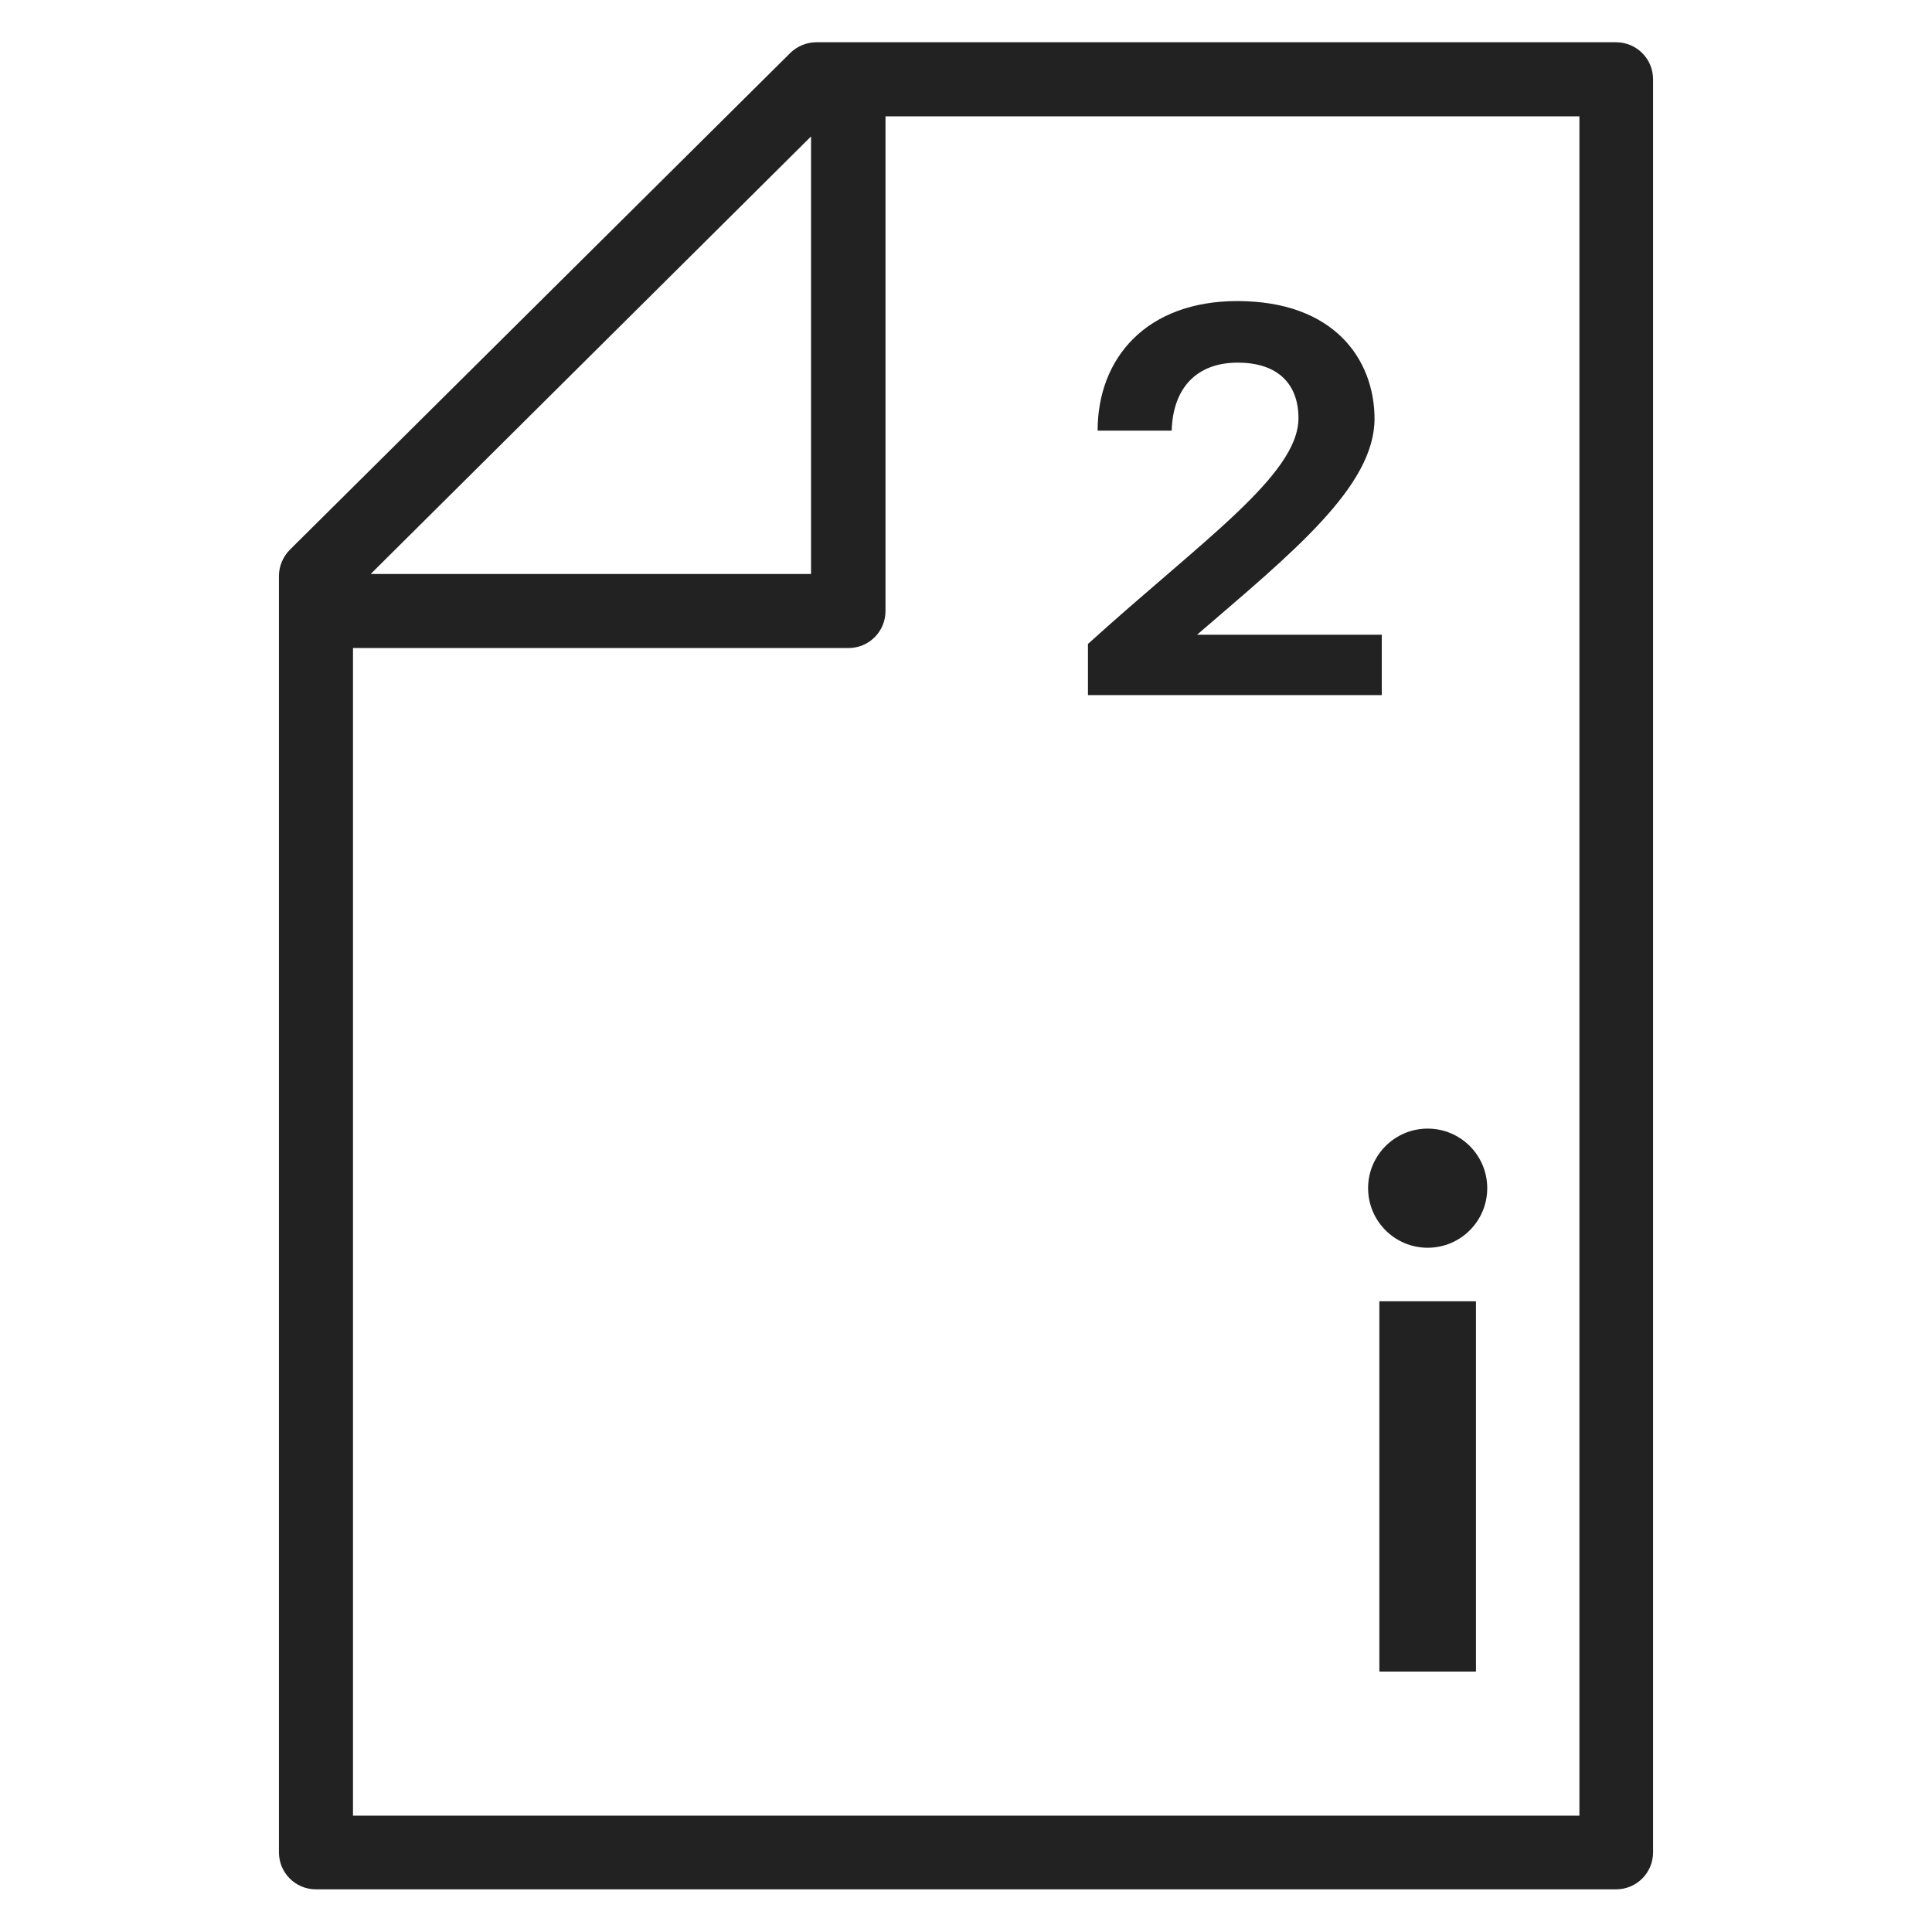 <svg width="48" height="48" viewBox="0 0 48 48" fill="none" xmlns="http://www.w3.org/2000/svg">
<g id="second file info_L 1">
<g id="Group">
<path id="Vector" d="M40.15 1.05H20.28C20.04 1.05 19.8 1.15 19.63 1.32L7.2 13.66C7.03 13.83 6.93 14.07 6.93 14.31V46.02C6.93 46.53 7.34 46.94 7.85 46.94H40.15C40.66 46.94 41.07 46.53 41.07 46.02V1.97C41.07 1.46 40.66 1.05 40.15 1.05V1.05ZM20.15 3.39V14.26H9.21L20.15 3.39ZM39.23 45.11H8.77V16.1H21.08C21.59 16.1 22 15.69 22 15.18V2.89H39.24V45.11H39.23Z" fill="#222222"/>
<path id="Vector_2" d="M35.47 31C36.288 31 36.95 30.337 36.95 29.52C36.95 28.703 36.288 28.04 35.47 28.04C34.653 28.04 33.99 28.703 33.99 29.52C33.99 30.337 34.653 31 35.47 31Z" fill="#222222"/>
<path id="Vector_3" d="M36.67 32.33H34.27V41.53H36.67V32.33Z" fill="#222222"/>
<path id="Vector_4" d="M27.03 15.99V17.27H34.33V15.77H29.74C32.11 13.73 34.16 12.08 34.15 10.39C34.14 8.92 33.14 7.48 30.74 7.48C28.49 7.48 27.27 8.89 27.27 10.7H29.11C29.14 9.65 29.72 9.01 30.75 9.01C31.78 9.01 32.26 9.57 32.26 10.39C32.26 11.8 29.84 13.45 27.04 15.99H27.03Z" fill="#222222"/>
</g>
</g>
</svg>
